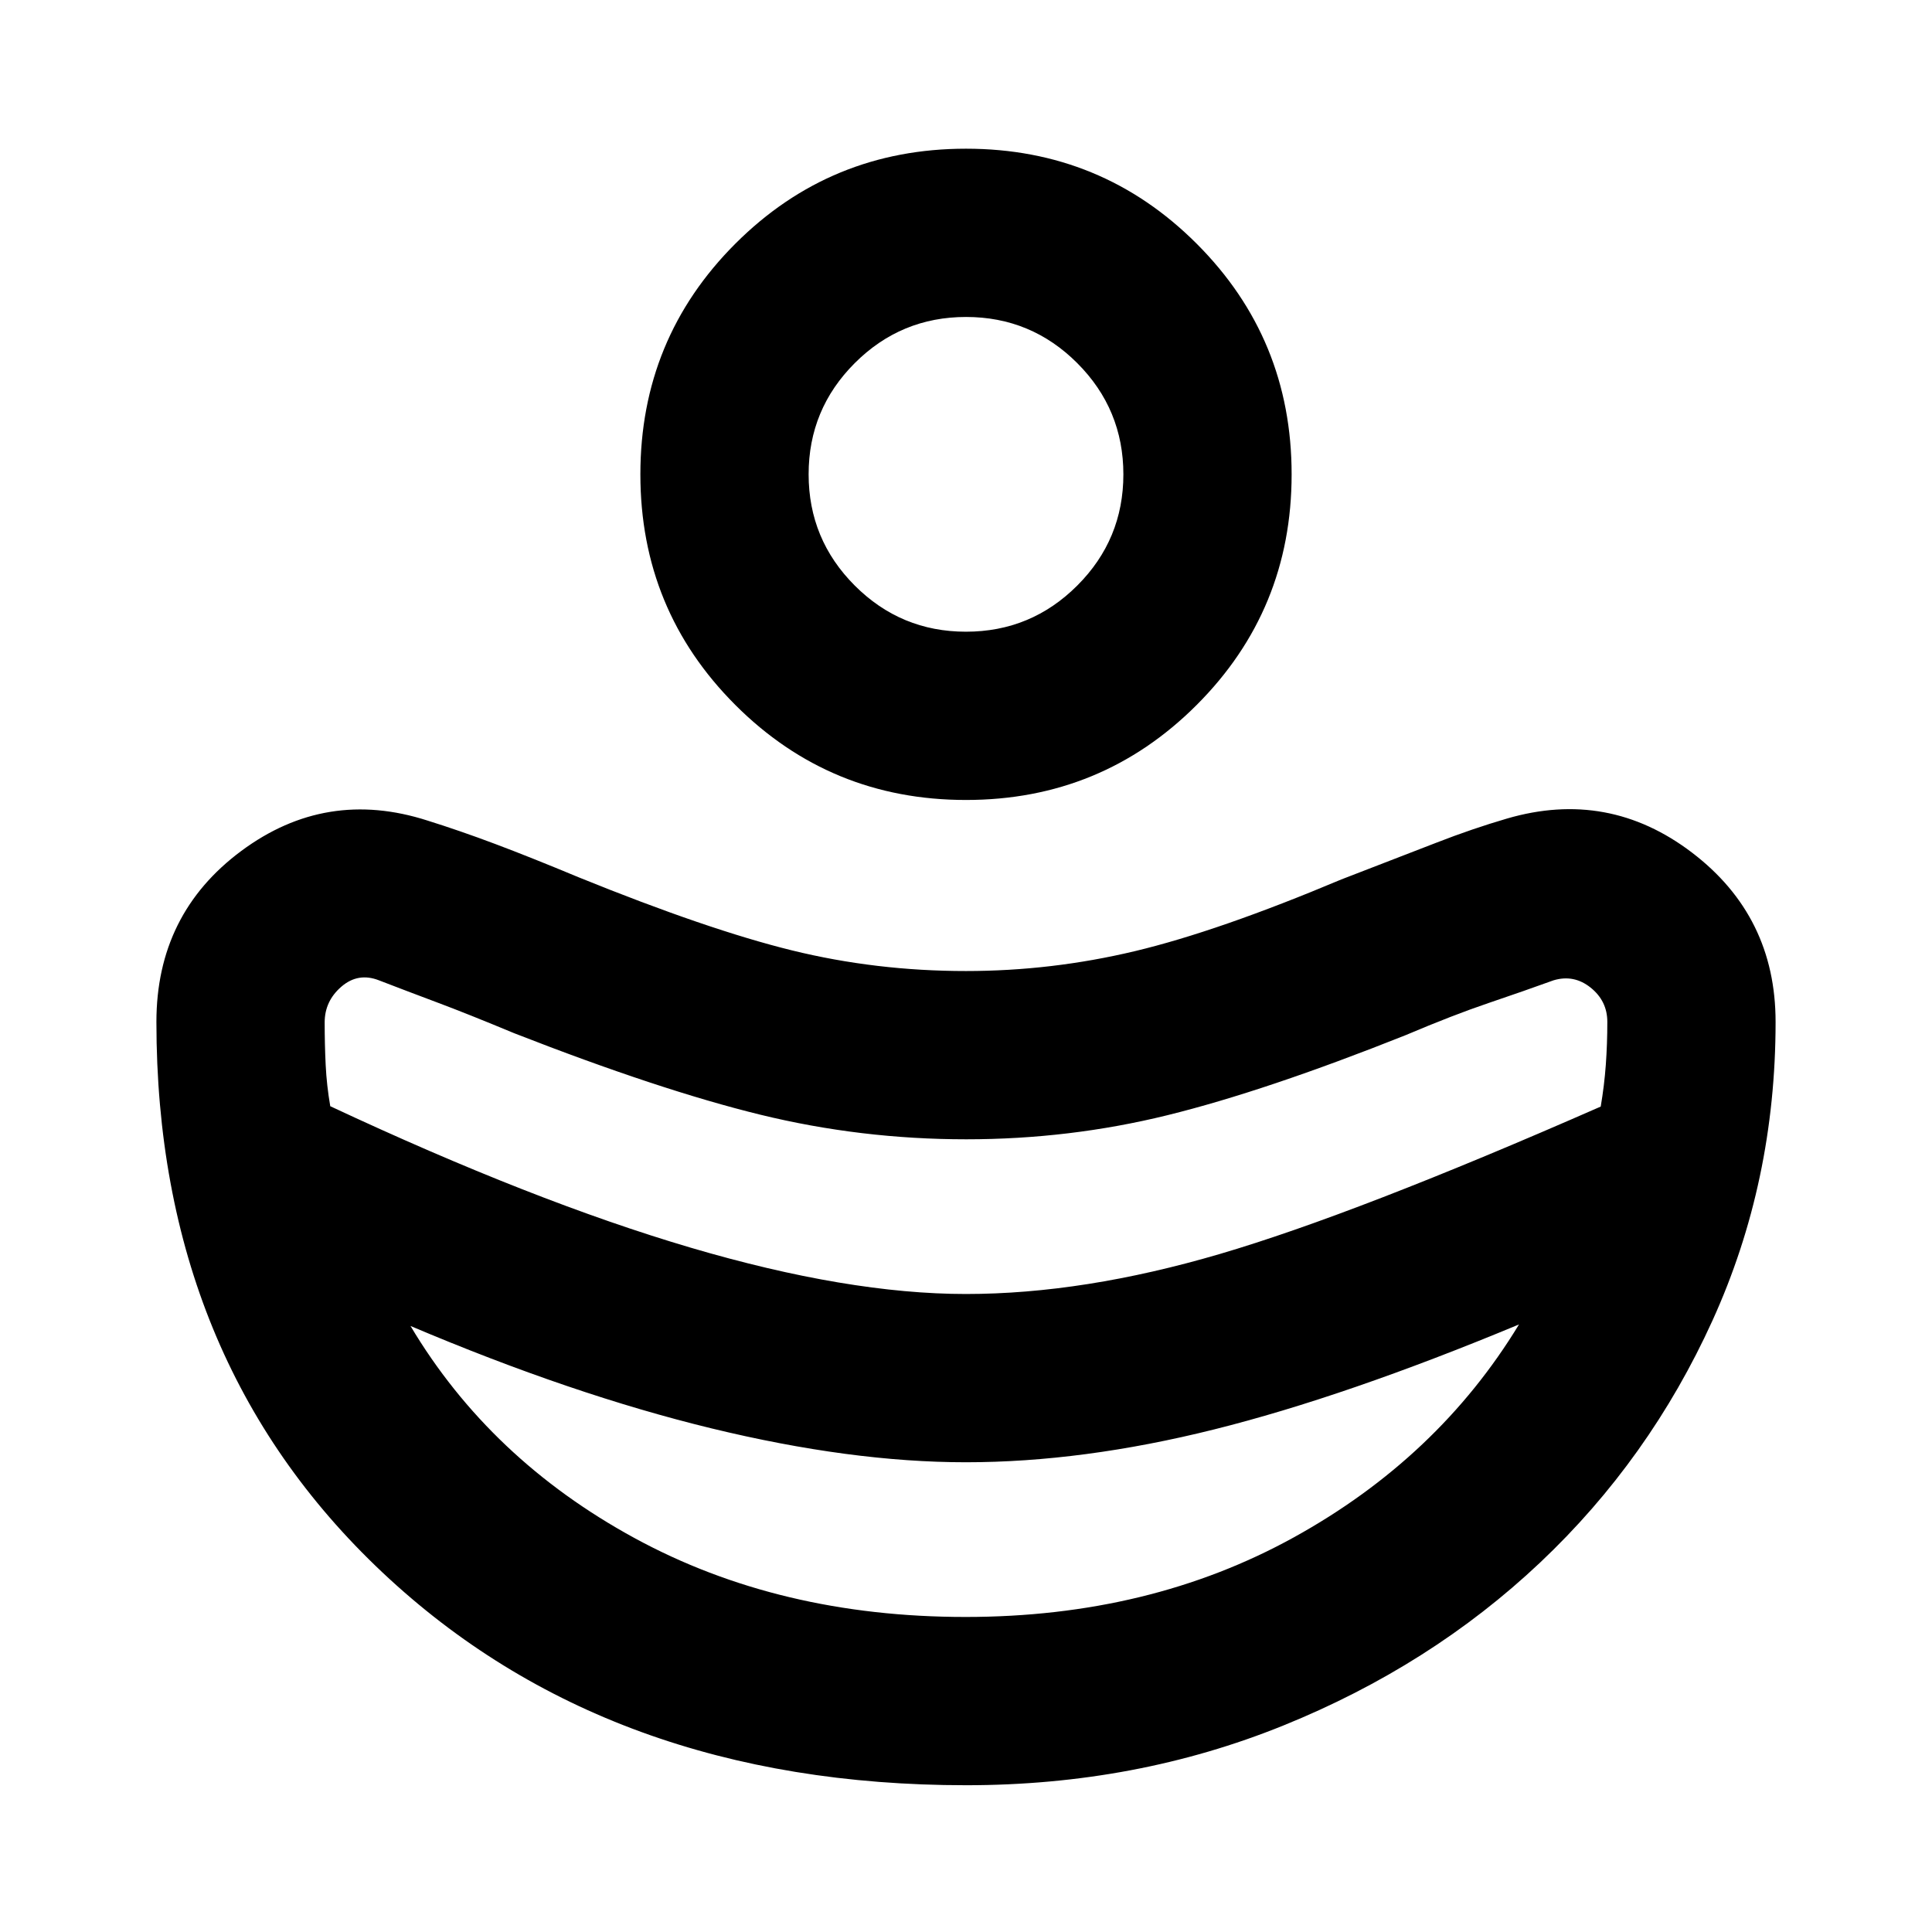 <svg xmlns="http://www.w3.org/2000/svg" height="24" viewBox="0 -960 960 960" width="24"><path d="M480-317.02q58.43 0 126.15-19.89t189.24-73.24q1.78-10.46 2.53-20.78.75-10.32.75-21.29 0-10.4-8.31-17.05-8.32-6.64-18.4-3.62-14.72 5.33-32.32 11.29-17.6 5.96-41.21 15.97-69.71 27.78-118.33 39.76-48.62 11.98-99.97 11.98-52.35 0-102.35-12.23-50-12.23-122.35-40.51-23-9.57-38.07-15.21-15.08-5.65-29.08-11.05-10.32-4.02-18.64 3.15-8.31 7.17-8.31 17.76 0 10.97.5 21.17.5 10.2 2.28 20.48 101.02 47.29 179.11 70.3 78.09 23.01 136.78 23.01Zm-.24 160.48q91.48 0 163.13-39.55 71.65-39.54 111.89-105.8-86.19 35.87-151.51 52.17-65.32 16.31-123.35 16.31-57.01 0-126.27-16.81-69.26-16.8-149.67-50.91 39.48 66.26 111.38 105.42 71.9 39.17 164.4 39.17ZM480-562.5q-67.41 0-114.61-47.2-47.19-47.19-47.19-114.6 0-67.42 47.19-114.61 47.2-47.2 114.61-47.2t114.61 47.2q47.19 47.19 47.19 114.61 0 67.41-47.19 114.6-47.2 47.2-114.61 47.2Zm-.02-83.61q32.35 0 55.28-22.91 22.94-22.91 22.94-55.26 0-32.35-22.92-55.29-22.91-22.93-55.26-22.93-32.35 0-55.28 22.91-22.94 22.92-22.94 55.26 0 32.35 22.92 55.29 22.91 22.93 55.26 22.93Zm.15 573.18q-177.78 0-290.1-105.74Q77.72-284.41 77.72-452.22q0-53.63 42.16-84.94 42.16-31.32 92.55-15.1 16 5 33.62 11.62 17.62 6.62 41.62 16.62 64.1 26 105.84 36.26Q435.25-477.5 480-477.5q42.52 0 83.92-9.88 41.41-9.88 102.6-35.64 29.2-11.24 47.18-18.24 17.98-7 35.1-12 50.4-14.72 91.94 16.91 41.54 31.63 41.54 84.13 0 79.41-31.36 148.39-31.35 68.98-85.65 120.26-54.3 51.28-127.57 80.96-73.27 29.68-157.57 29.68Z"/></svg>